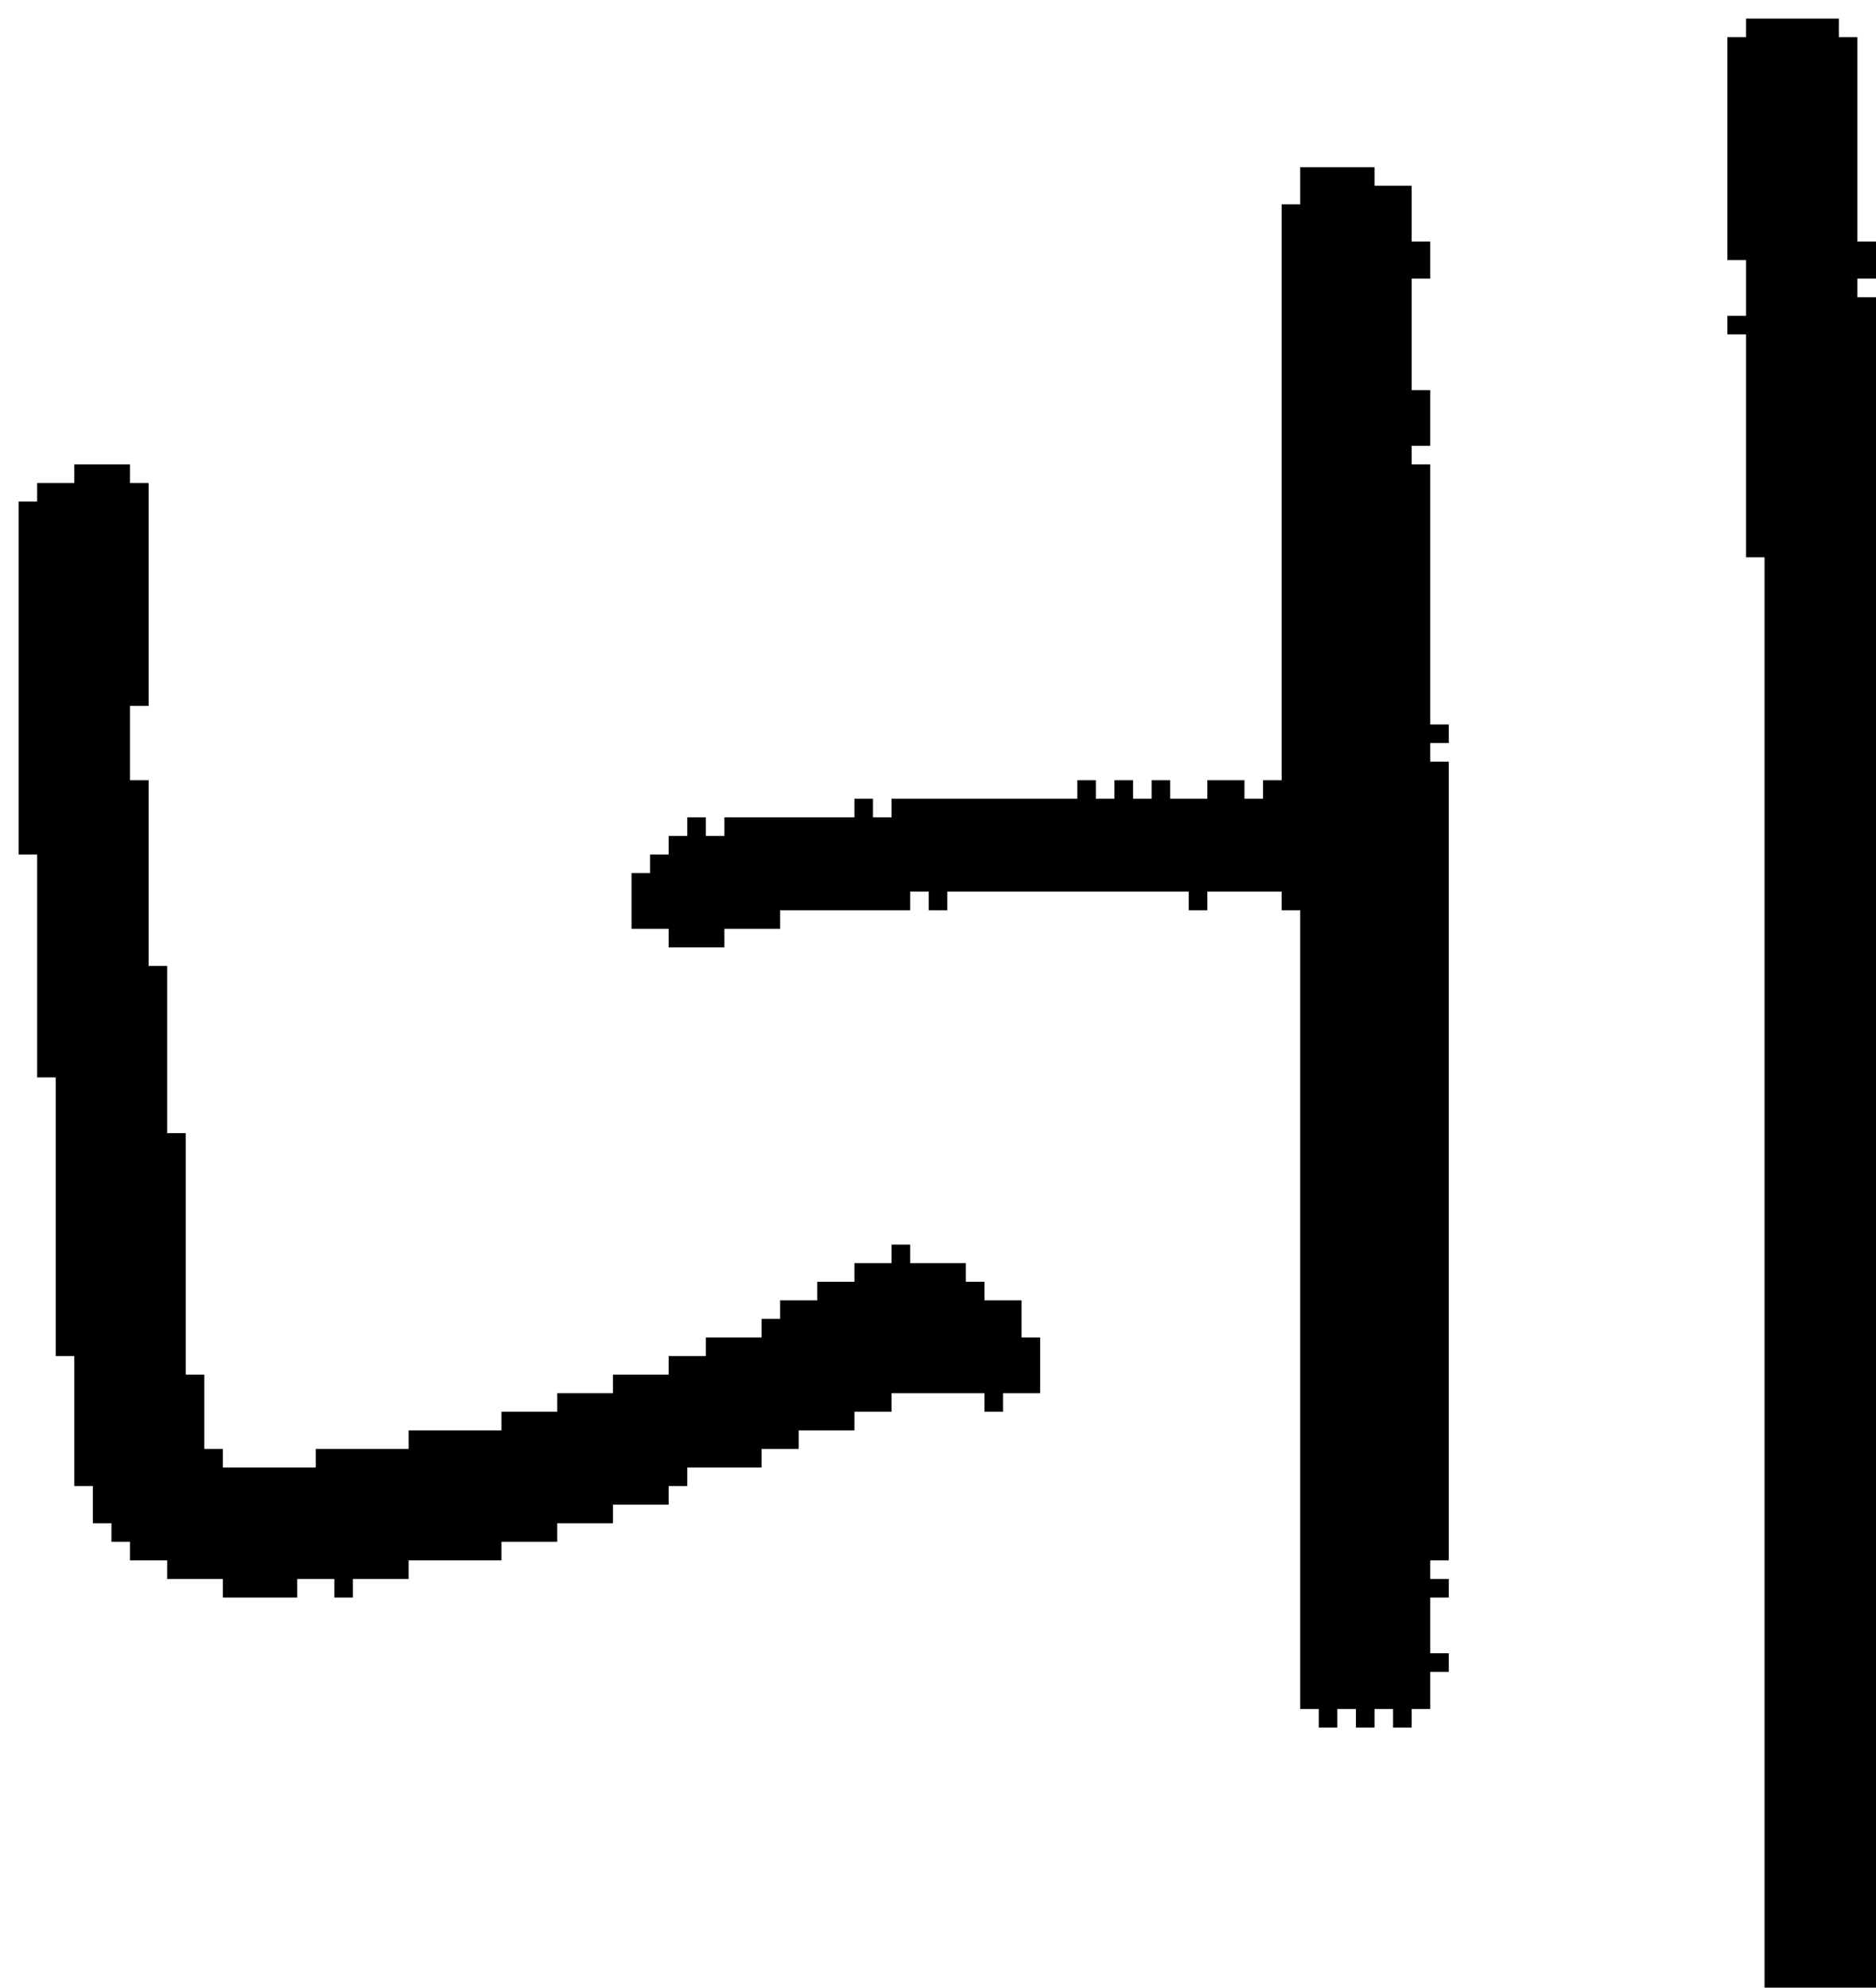 <?xml version="1.0" encoding="UTF-8" standalone="no"?>
<!DOCTYPE svg PUBLIC "-//W3C//DTD SVG 1.1//EN" 
  "http://www.w3.org/Graphics/SVG/1.1/DTD/svg11.dtd">
<svg width="101" height="107"
     xmlns="http://www.w3.org/2000/svg" version="1.1">
 <path d="  M 9,52  L 8,52  L 8,42  L 7,42  L 7,38  L 8,38  L 8,26  L 7,26  L 7,25  L 4,25  L 4,26  L 2,26  L 2,27  L 1,27  L 1,46  L 2,46  L 2,58  L 3,58  L 3,73  L 4,73  L 4,80  L 5,80  L 5,82  L 6,82  L 6,83  L 7,83  L 7,84  L 9,84  L 9,85  L 12,85  L 12,86  L 16,86  L 16,85  L 18,85  L 18,86  L 19,86  L 19,85  L 22,85  L 22,84  L 27,84  L 27,83  L 30,83  L 30,82  L 33,82  L 33,81  L 36,81  L 36,80  L 37,80  L 37,79  L 41,79  L 41,78  L 43,78  L 43,77  L 46,77  L 46,76  L 48,76  L 48,75  L 53,75  L 53,76  L 54,76  L 54,75  L 56,75  L 56,72  L 55,72  L 55,70  L 53,70  L 53,69  L 52,69  L 52,68  L 49,68  L 49,67  L 48,67  L 48,68  L 46,68  L 46,69  L 44,69  L 44,70  L 42,70  L 42,71  L 41,71  L 41,72  L 38,72  L 38,73  L 36,73  L 36,74  L 33,74  L 33,75  L 30,75  L 30,76  L 27,76  L 27,77  L 22,77  L 22,78  L 17,78  L 17,79  L 12,79  L 12,78  L 11,78  L 11,74  L 10,74  L 10,61  L 9,61  Z  " style="fill:rgb(0, 0, 0); fill-opacity:1.000; stroke:none;" />
 <path d="  M 61,43  L 61,42  L 60,42  L 60,43  L 59,43  L 59,42  L 58,42  L 58,43  L 48,43  L 48,44  L 47,44  L 47,43  L 46,43  L 46,44  L 39,44  L 39,45  L 38,45  L 38,44  L 37,44  L 37,45  L 36,45  L 36,46  L 35,46  L 35,47  L 34,47  L 34,50  L 36,50  L 36,51  L 39,51  L 39,50  L 42,50  L 42,49  L 49,49  L 49,48  L 50,48  L 50,49  L 51,49  L 51,48  L 64,48  L 64,49  L 65,49  L 65,48  L 69,48  L 69,49  L 70,49  L 70,92  L 71,92  L 71,93  L 72,93  L 72,92  L 73,92  L 73,93  L 74,93  L 74,92  L 75,92  L 75,93  L 76,93  L 76,92  L 77,92  L 77,90  L 78,90  L 78,89  L 77,89  L 77,86  L 78,86  L 78,85  L 77,85  L 77,84  L 78,84  L 78,41  L 77,41  L 77,40  L 78,40  L 78,39  L 77,39  L 77,25  L 76,25  L 76,24  L 77,24  L 77,21  L 76,21  L 76,15  L 77,15  L 77,13  L 76,13  L 76,10  L 74,10  L 74,9  L 70,9  L 70,11  L 69,11  L 69,42  L 68,42  L 68,43  L 67,43  L 67,42  L 65,42  L 65,43  L 63,43  L 63,42  L 62,42  L 62,43  Z  " style="fill:rgb(0, 0, 0); fill-opacity:1.000; stroke:none;" />
 <path d="  M 94,30  L 95,30  L 95,107  L 101,107  L 101,16  L 100,16  L 100,15  L 101,15  L 101,13  L 100,13  L 100,2  L 99,2  L 99,1  L 94,1  L 94,2  L 93,2  L 93,14  L 94,14  L 94,17  L 93,17  L 93,18  L 94,18  Z  " style="fill:rgb(0, 0, 0); fill-opacity:1.000; stroke:none;" />
</svg>
